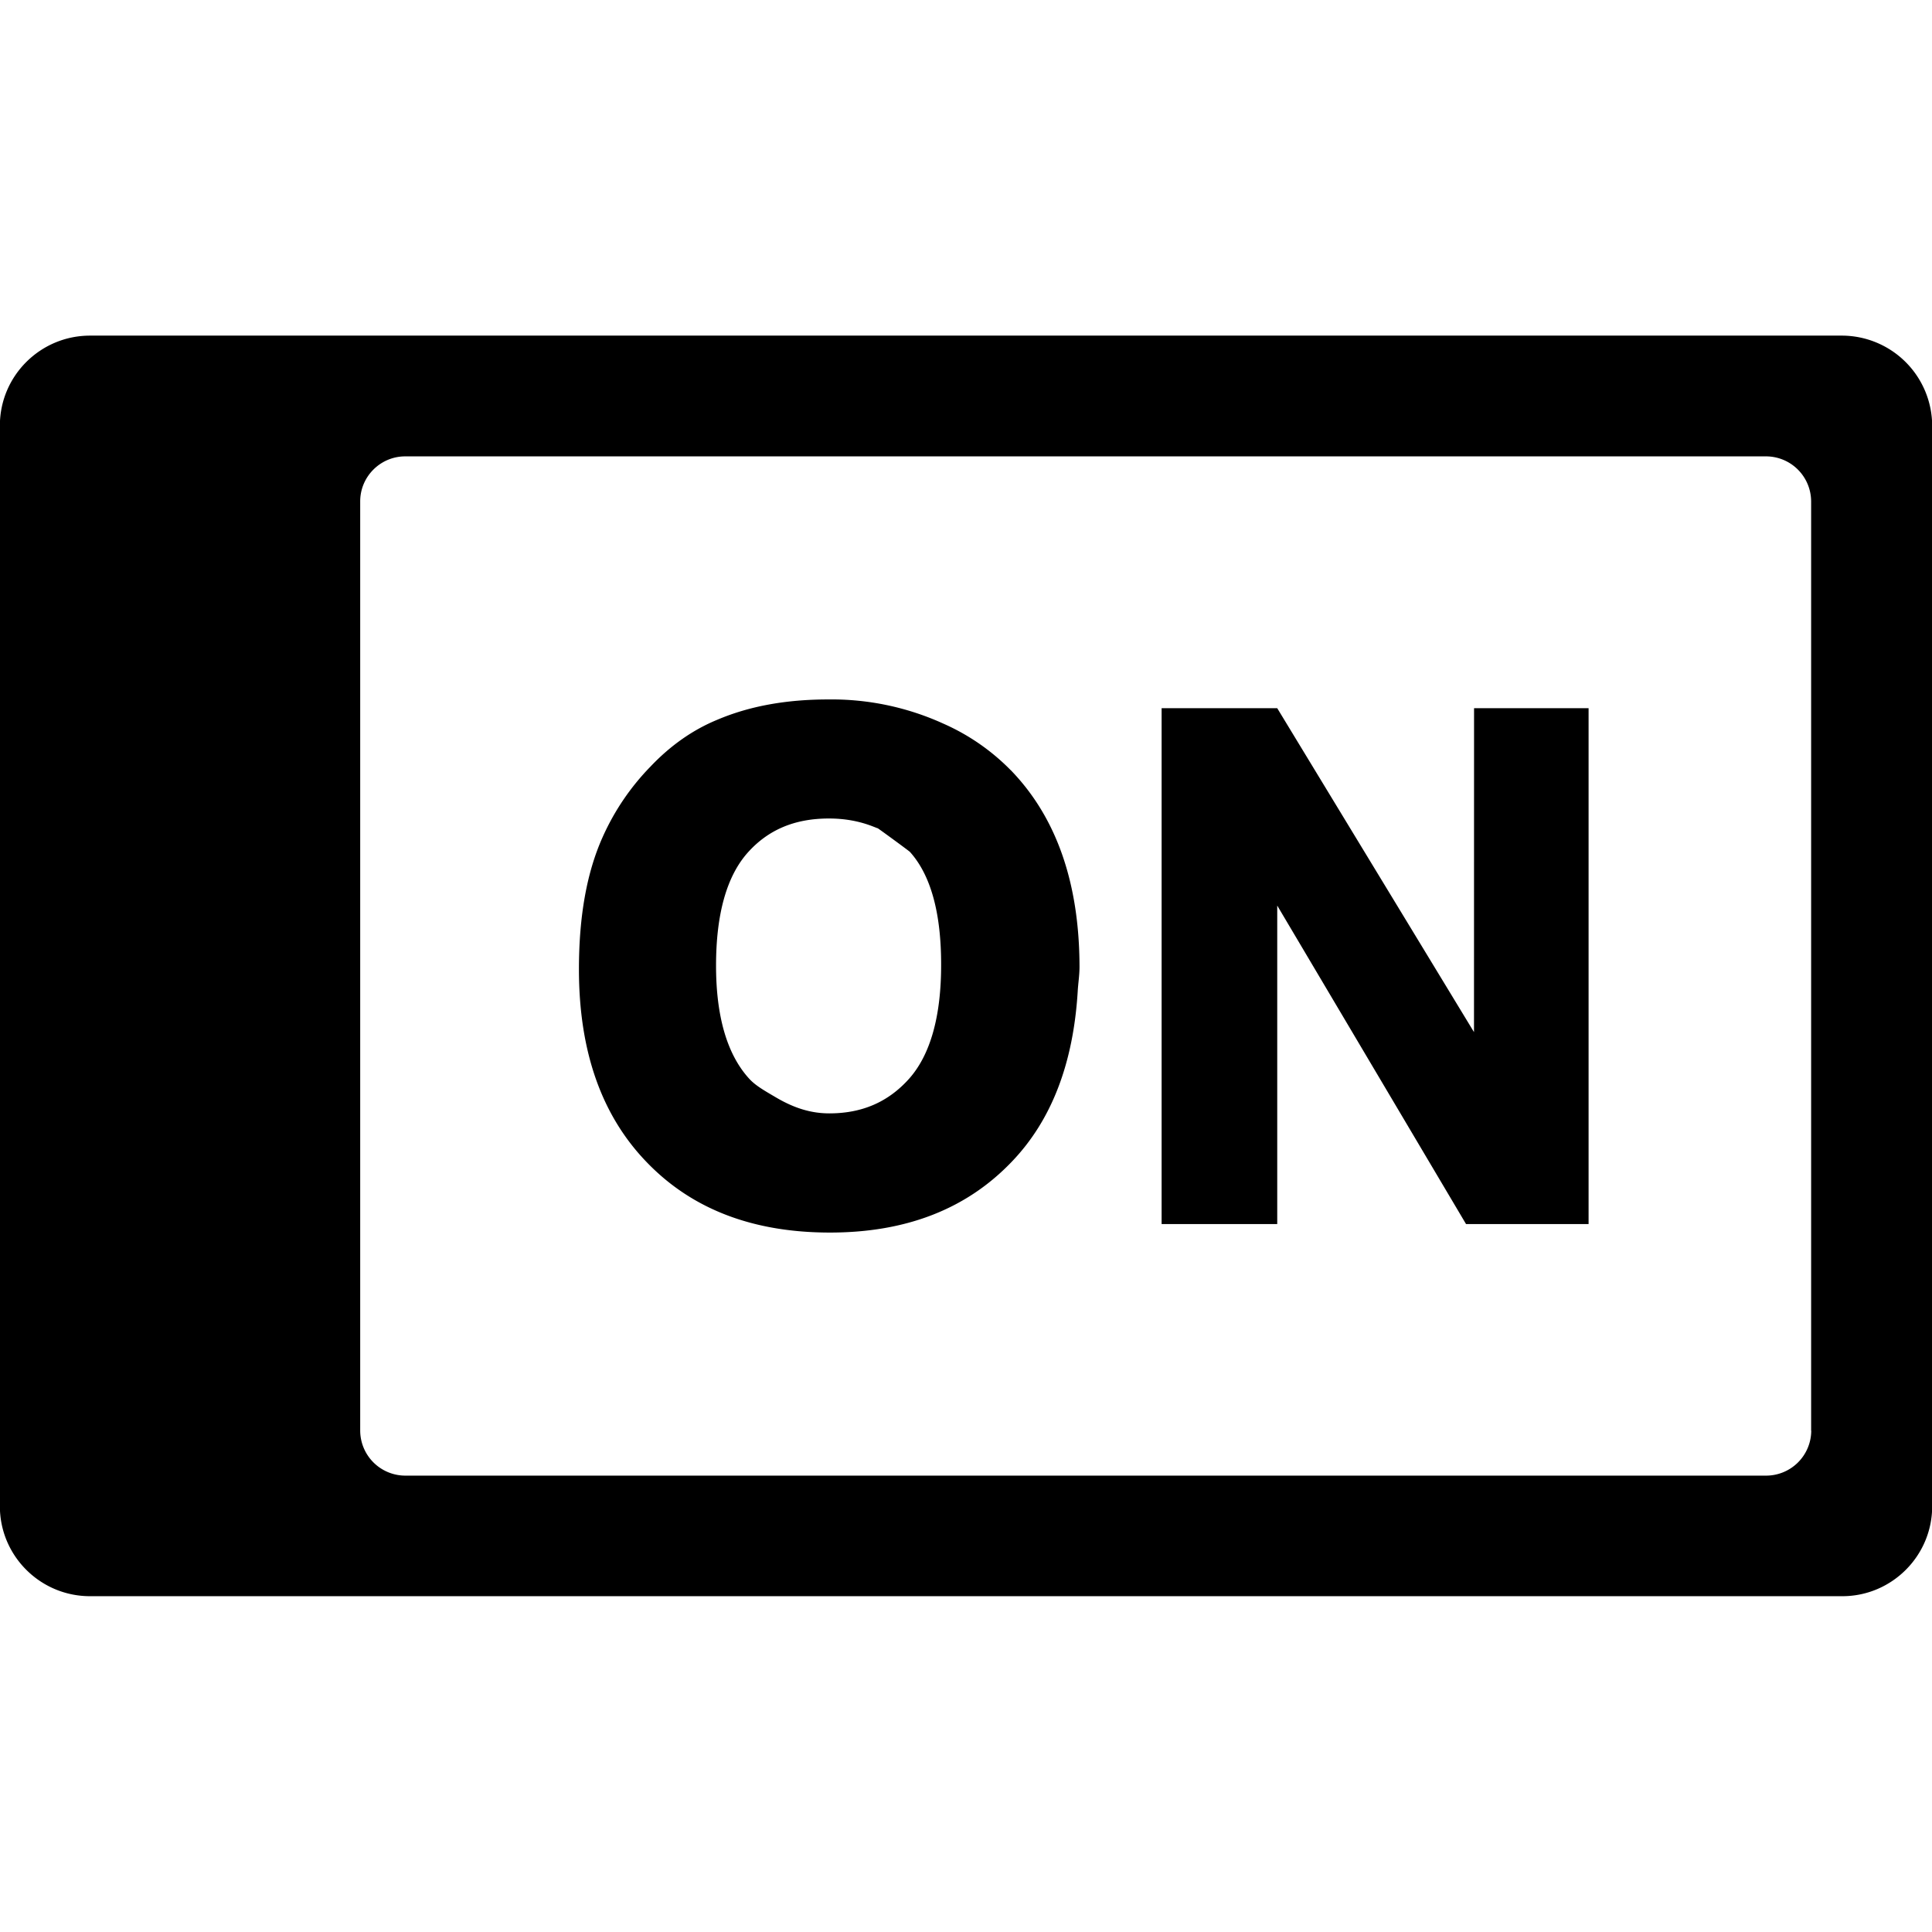 <svg xmlns="http://www.w3.org/2000/svg" width="32" height="32"><path d="M30.51 5.559H1.491c-.823 0-1.493.667-1.493 1.49v17.899c0 .823.67 1.49 1.493 1.49h29.024c.818 0 1.488-.667 1.488-1.49V7.049a1.498 1.498 0 0 0-1.493-1.49zM30 23.696a.748.748 0 0 1-.743.745H6.711a.748.748 0 0 1-.745-.745V8.304c0-.411.336-.745.745-.745h22.544a.748.748 0 0 1 .743.747v15.39z"/><path d="M16.741 12.757a3.59 3.59 0 0 0-1.113-.77 4.465 4.465 0 0 0-1.909-.402c-.697 0-1.307.11-1.842.338-.4.165-.77.423-1.102.773a4.01 4.01 0 0 0-.793 1.168c-.265.59-.393 1.319-.393 2.19 0 1.36.375 2.425 1.127 3.2.75.777 1.76 1.161 3.031 1.161 1.255 0 2.256-.386 3.006-1.168.672-.697 1.024-1.646 1.097-2.821.007-.137.03-.267.03-.414-.002-1.387-.382-2.475-1.138-3.255zm-3.004 5.684c-.304 0-.585-.087-.889-.267-.199-.117-.341-.197-.446-.315-.359-.398-.542-1.024-.542-1.865 0-.853.176-1.479.523-1.87.338-.379.777-.567 1.346-.567.263 0 .505.043.738.135l.064.025h.005c.037.023.521.377.535.393.345.382.517 1.01.517 1.861.002.862-.178 1.502-.533 1.899-.345.384-.777.571-1.319.571zm10.677-1.346l-3.259-5.365H19.24v8.544h1.915v-5.275l3.127 5.275h2.03V11.73h-1.897z"/></svg>